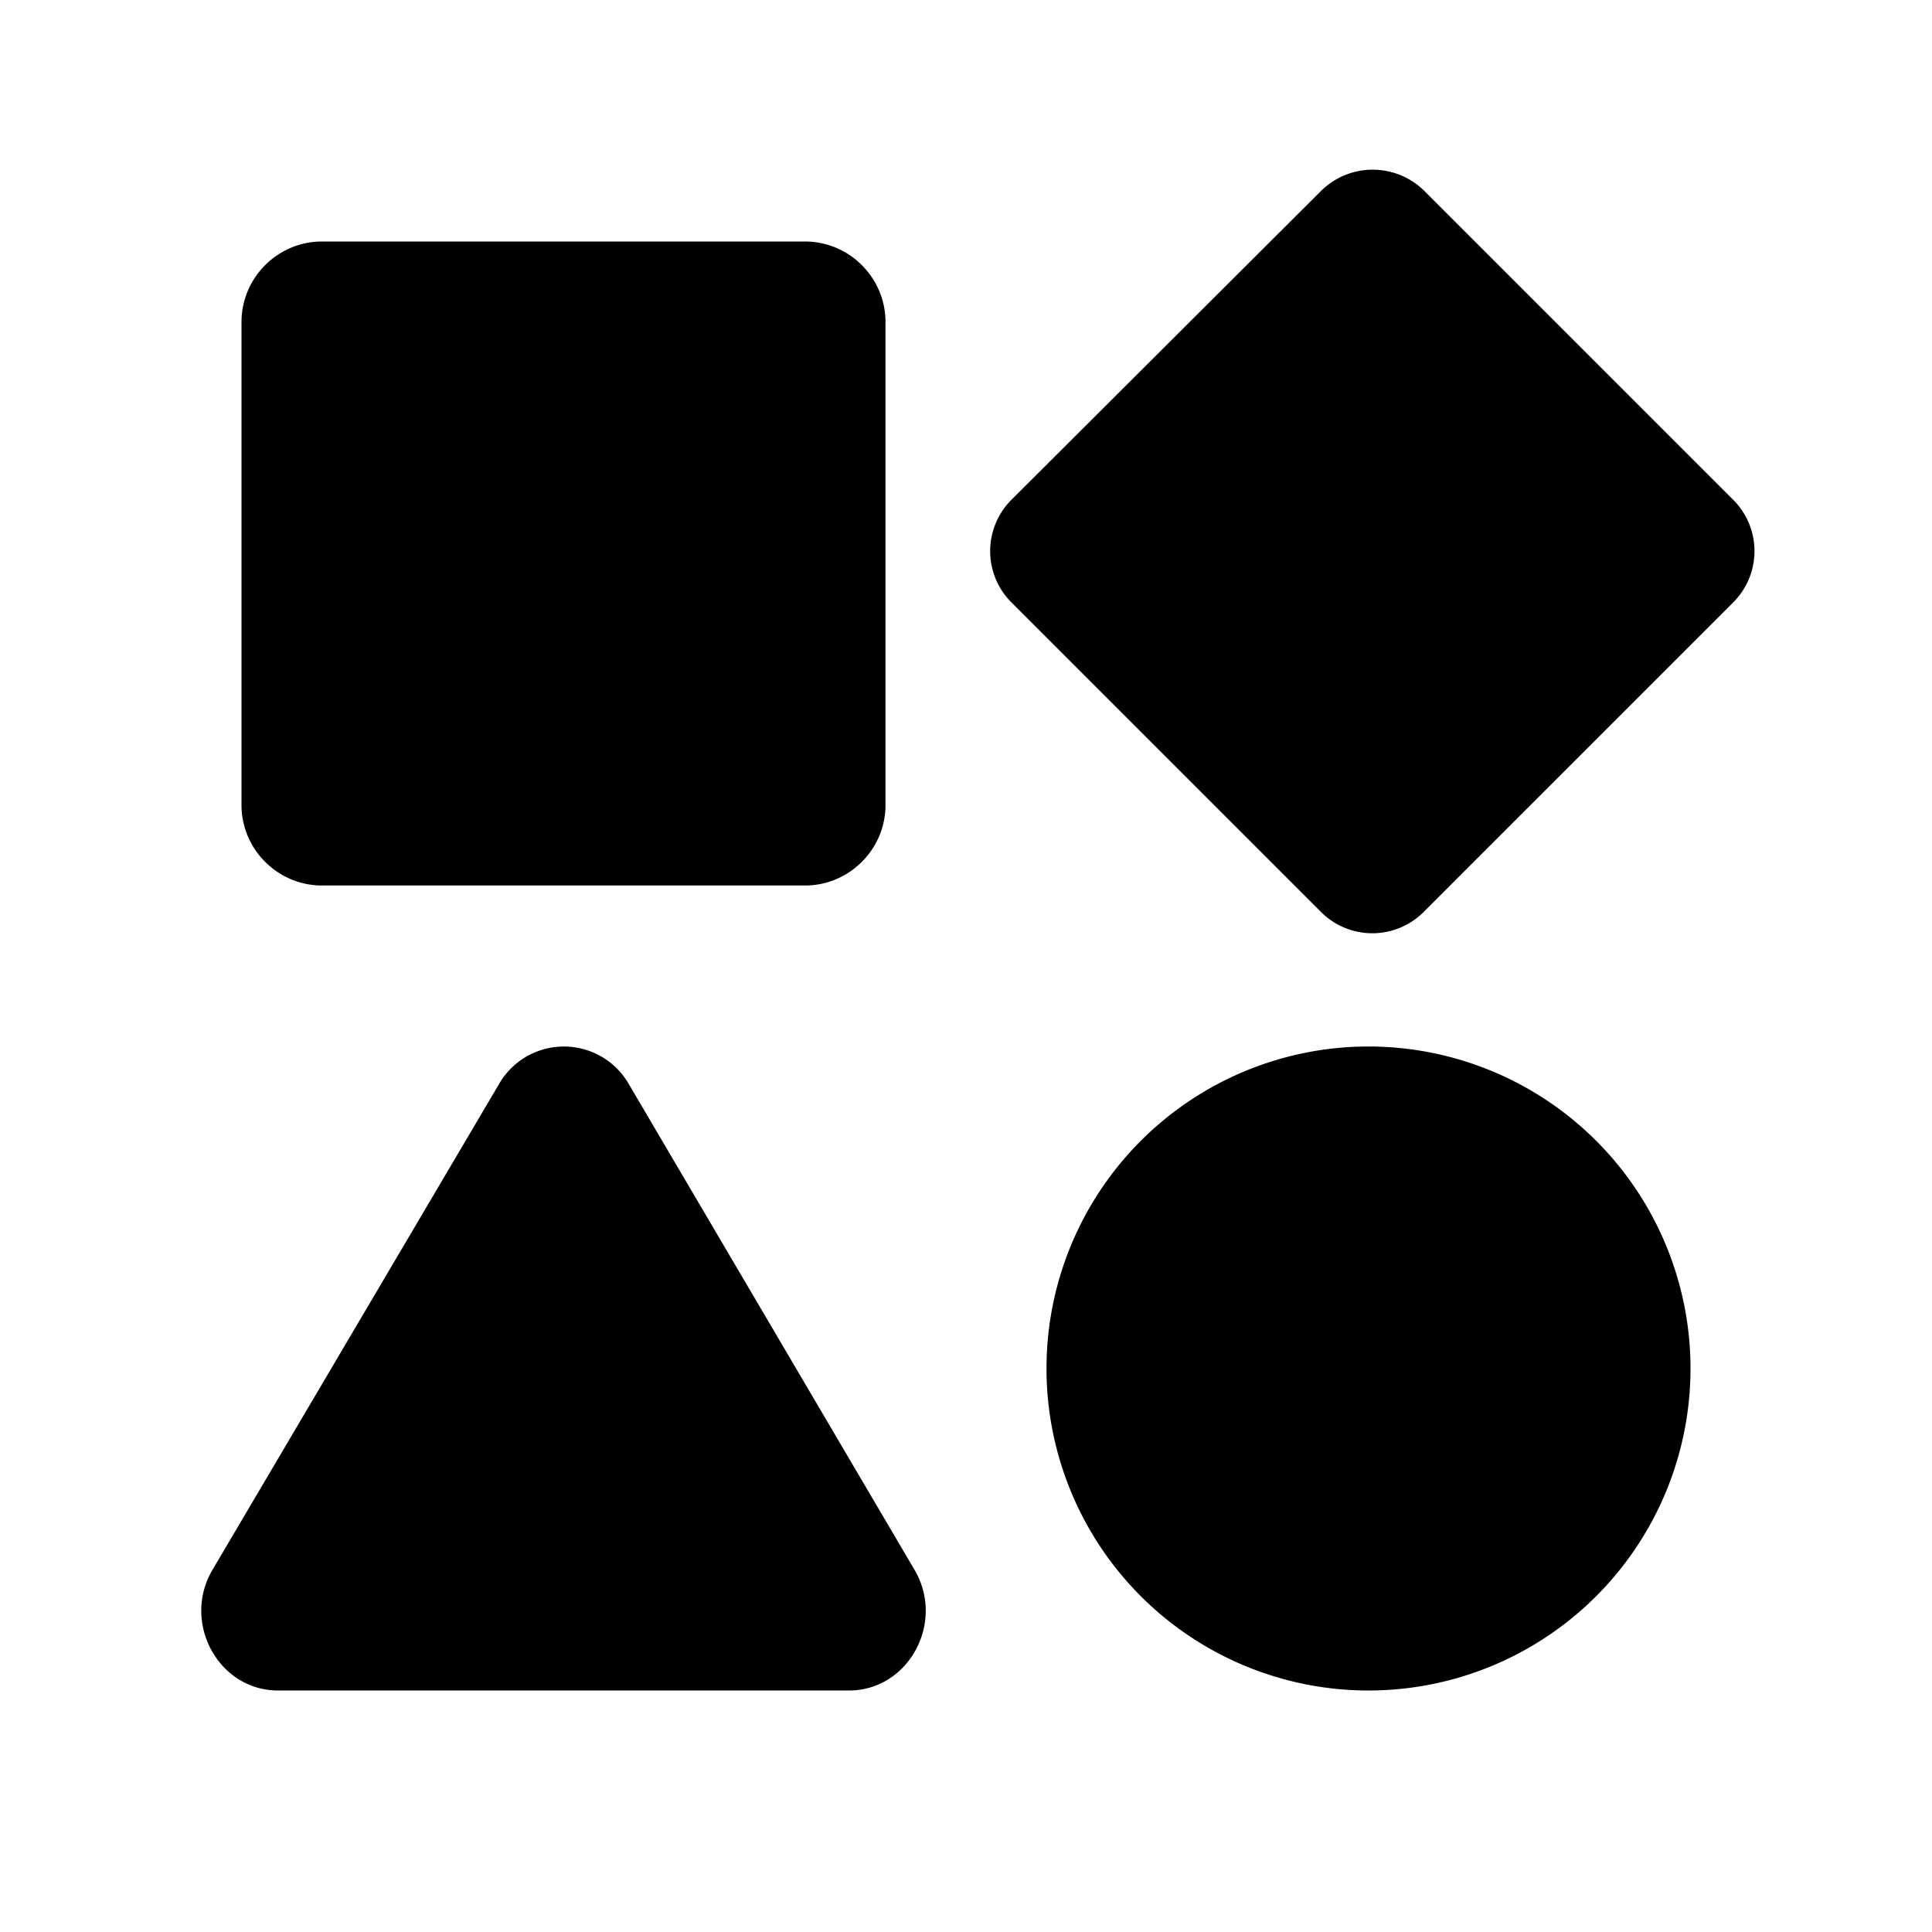 <svg xmlns="http://www.w3.org/2000/svg" width="24" height="24">
  <g fill="none" fill-rule="evenodd">
    <path d="M0 0h24v24H0z" />
    <path fill="#000" fill-rule="nonzero"
      d="M17 21a4 4 0 1 0 0-8 4 4 0 0 0 0 8ZM4 11h6c.55 0 1-.45 1-1V4c0-.55-.45-1-1-1H4c-.55 0-1 .45-1 1v6c0 .55.45 1 1 1Zm2.194 2.475-3.551 6.02c-.391.654.067 1.505.811 1.505h7.092c.744 0 1.202-.851.811-1.505l-3.541-6.02a.93.93 0 0 0-1.622 0ZM16.41 2.372l-3.845 3.836a.901.901 0 0 0 0 1.276l3.845 3.845a.901.901 0 0 0 1.275 0l3.845-3.845a.901.901 0 0 0 0-1.276l-3.836-3.836a.912.912 0 0 0-1.284 0Z" />
  </g>
</svg>